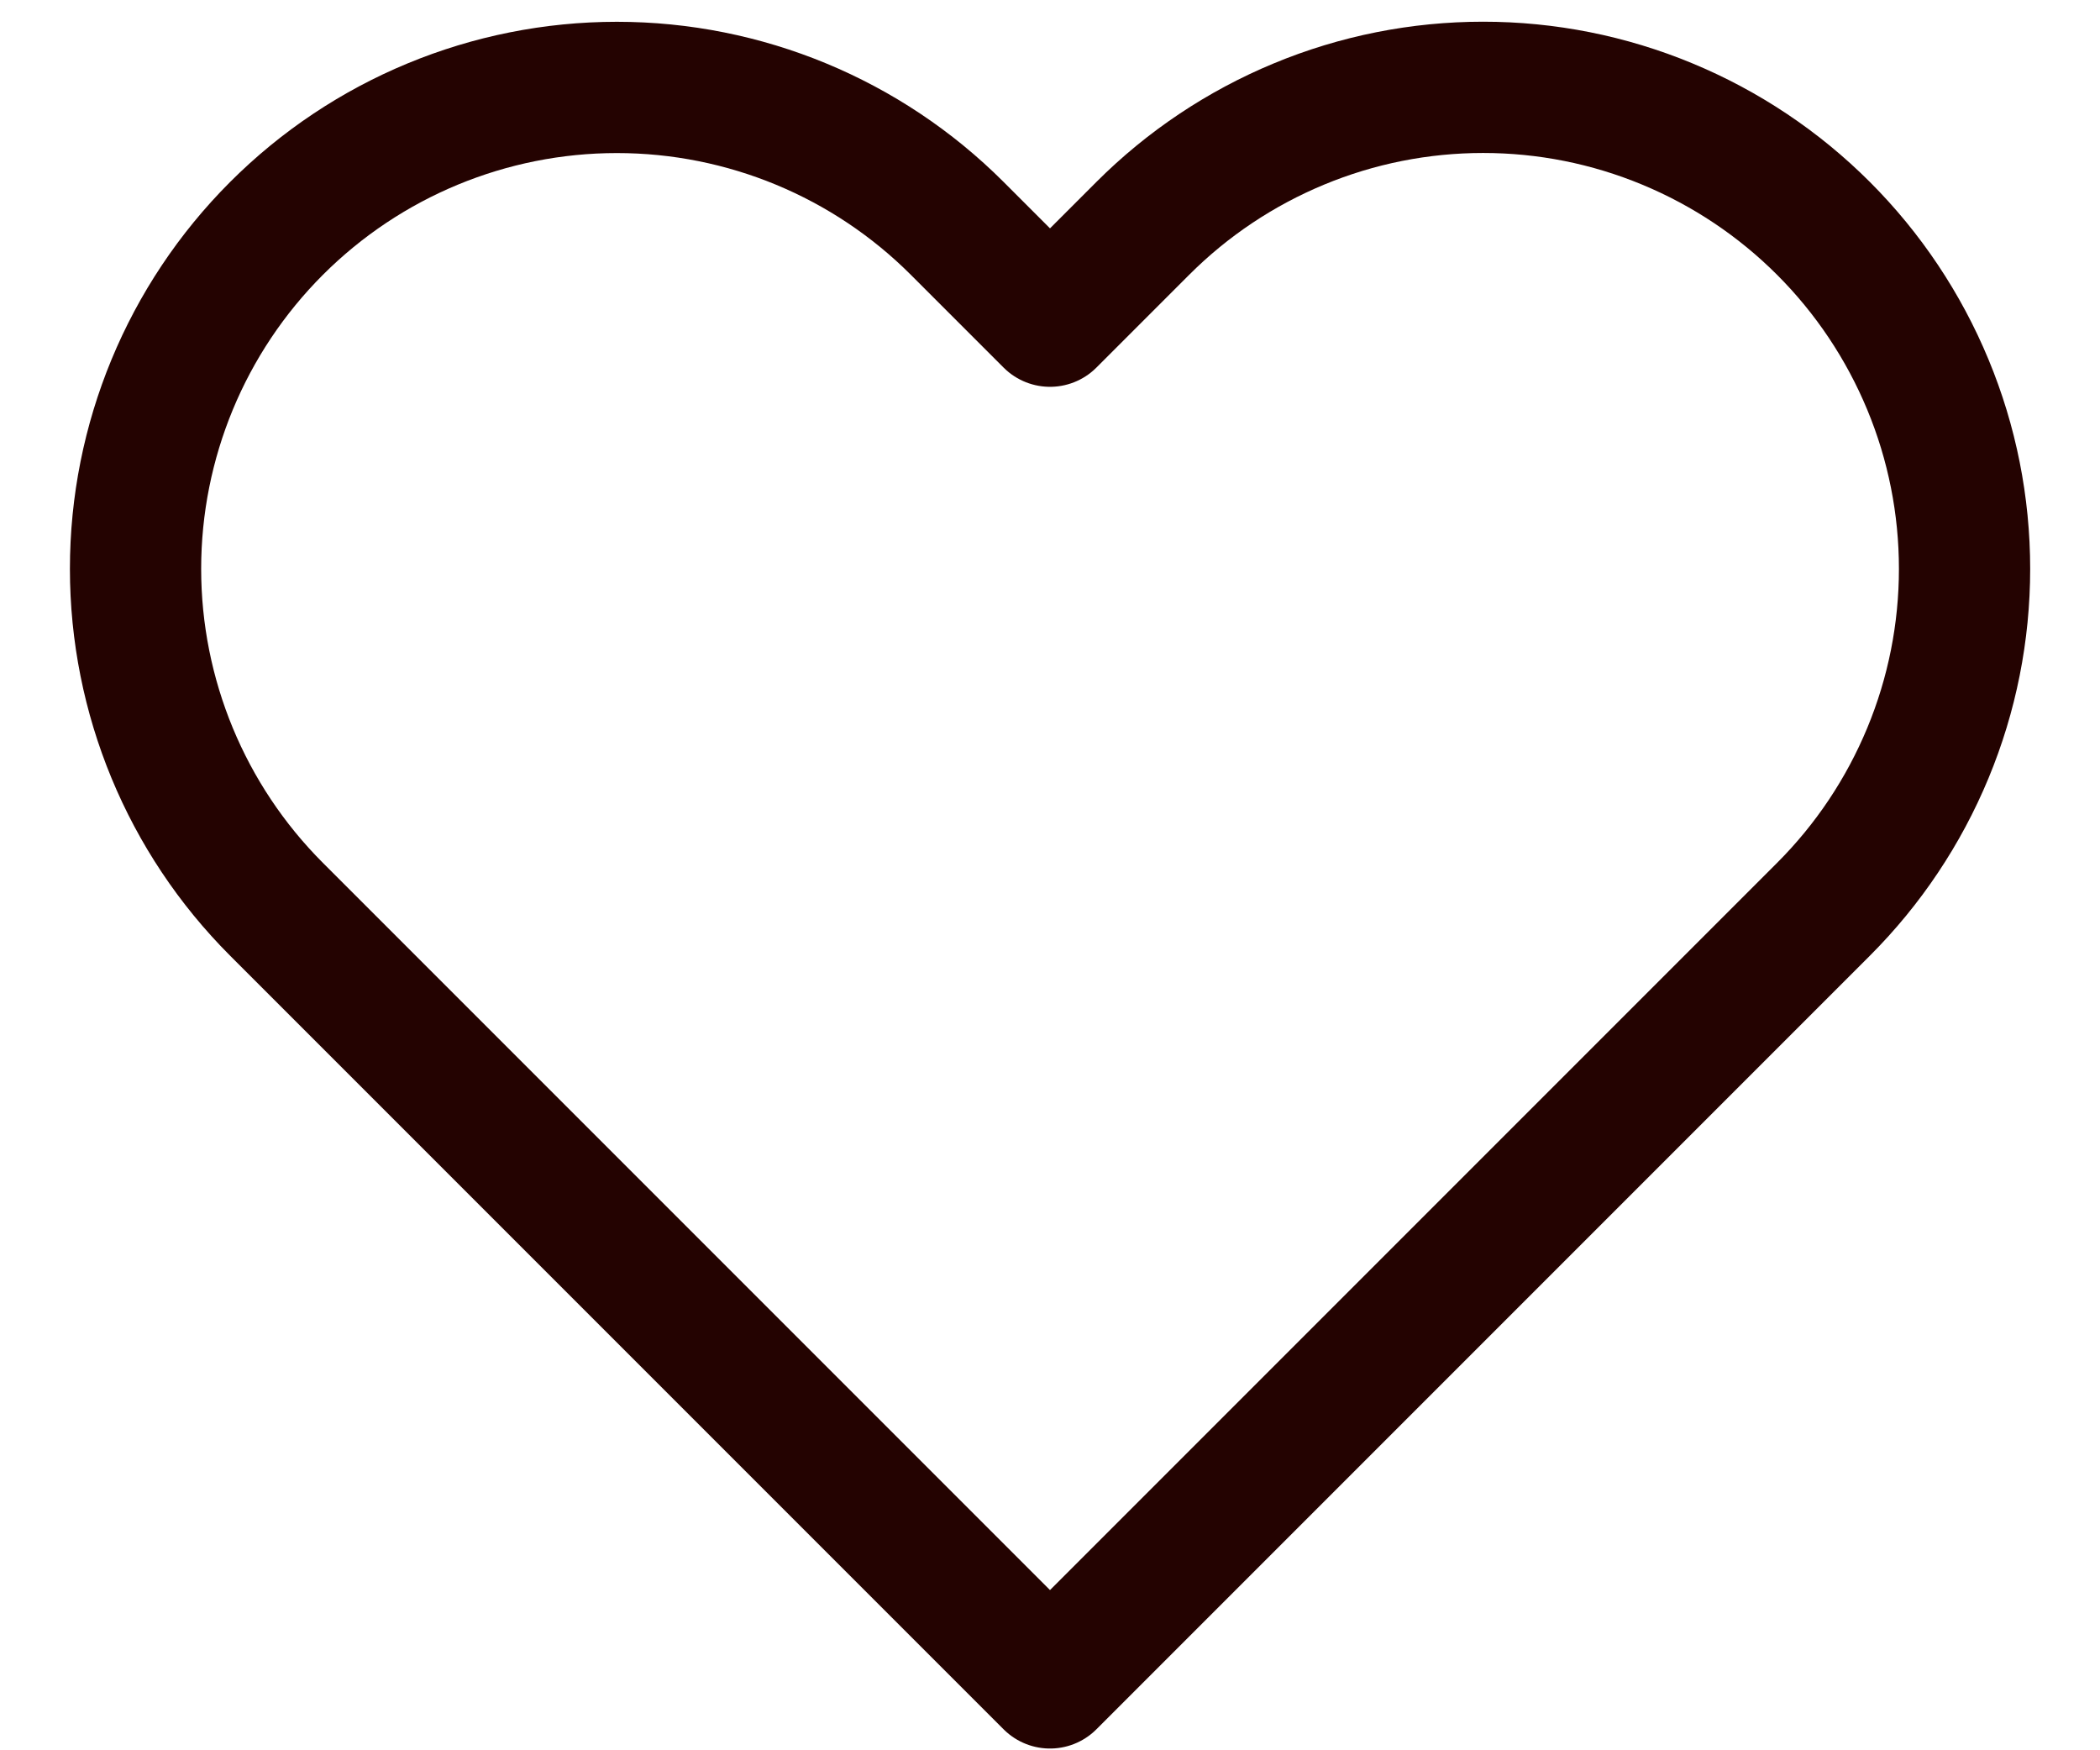 <svg width="24" height="20" viewBox="0 0 24 20" fill="none" xmlns="http://www.w3.org/2000/svg">
<path d="M20.84 2.61C20.329 2.099 19.723 1.694 19.055 1.417C18.388 1.14 17.673 0.998 16.95 0.998C16.228 0.998 15.512 1.14 14.845 1.417C14.177 1.694 13.571 2.099 13.06 2.61L12 3.67L10.94 2.61C9.908 1.578 8.509 0.999 7.05 0.999C5.591 0.999 4.192 1.578 3.16 2.61C2.128 3.642 1.549 5.041 1.549 6.5C1.549 7.959 2.128 9.358 3.16 10.39L4.22 11.45L12 19.23L19.78 11.45L20.84 10.39C21.351 9.879 21.756 9.273 22.033 8.605C22.31 7.938 22.452 7.222 22.452 6.5C22.452 5.777 22.31 5.062 22.033 4.395C21.756 3.727 21.351 3.121 20.84 2.61Z" stroke="#240301" stroke-width="1.5" stroke-linecap="round" stroke-linejoin="round"/>
</svg>
